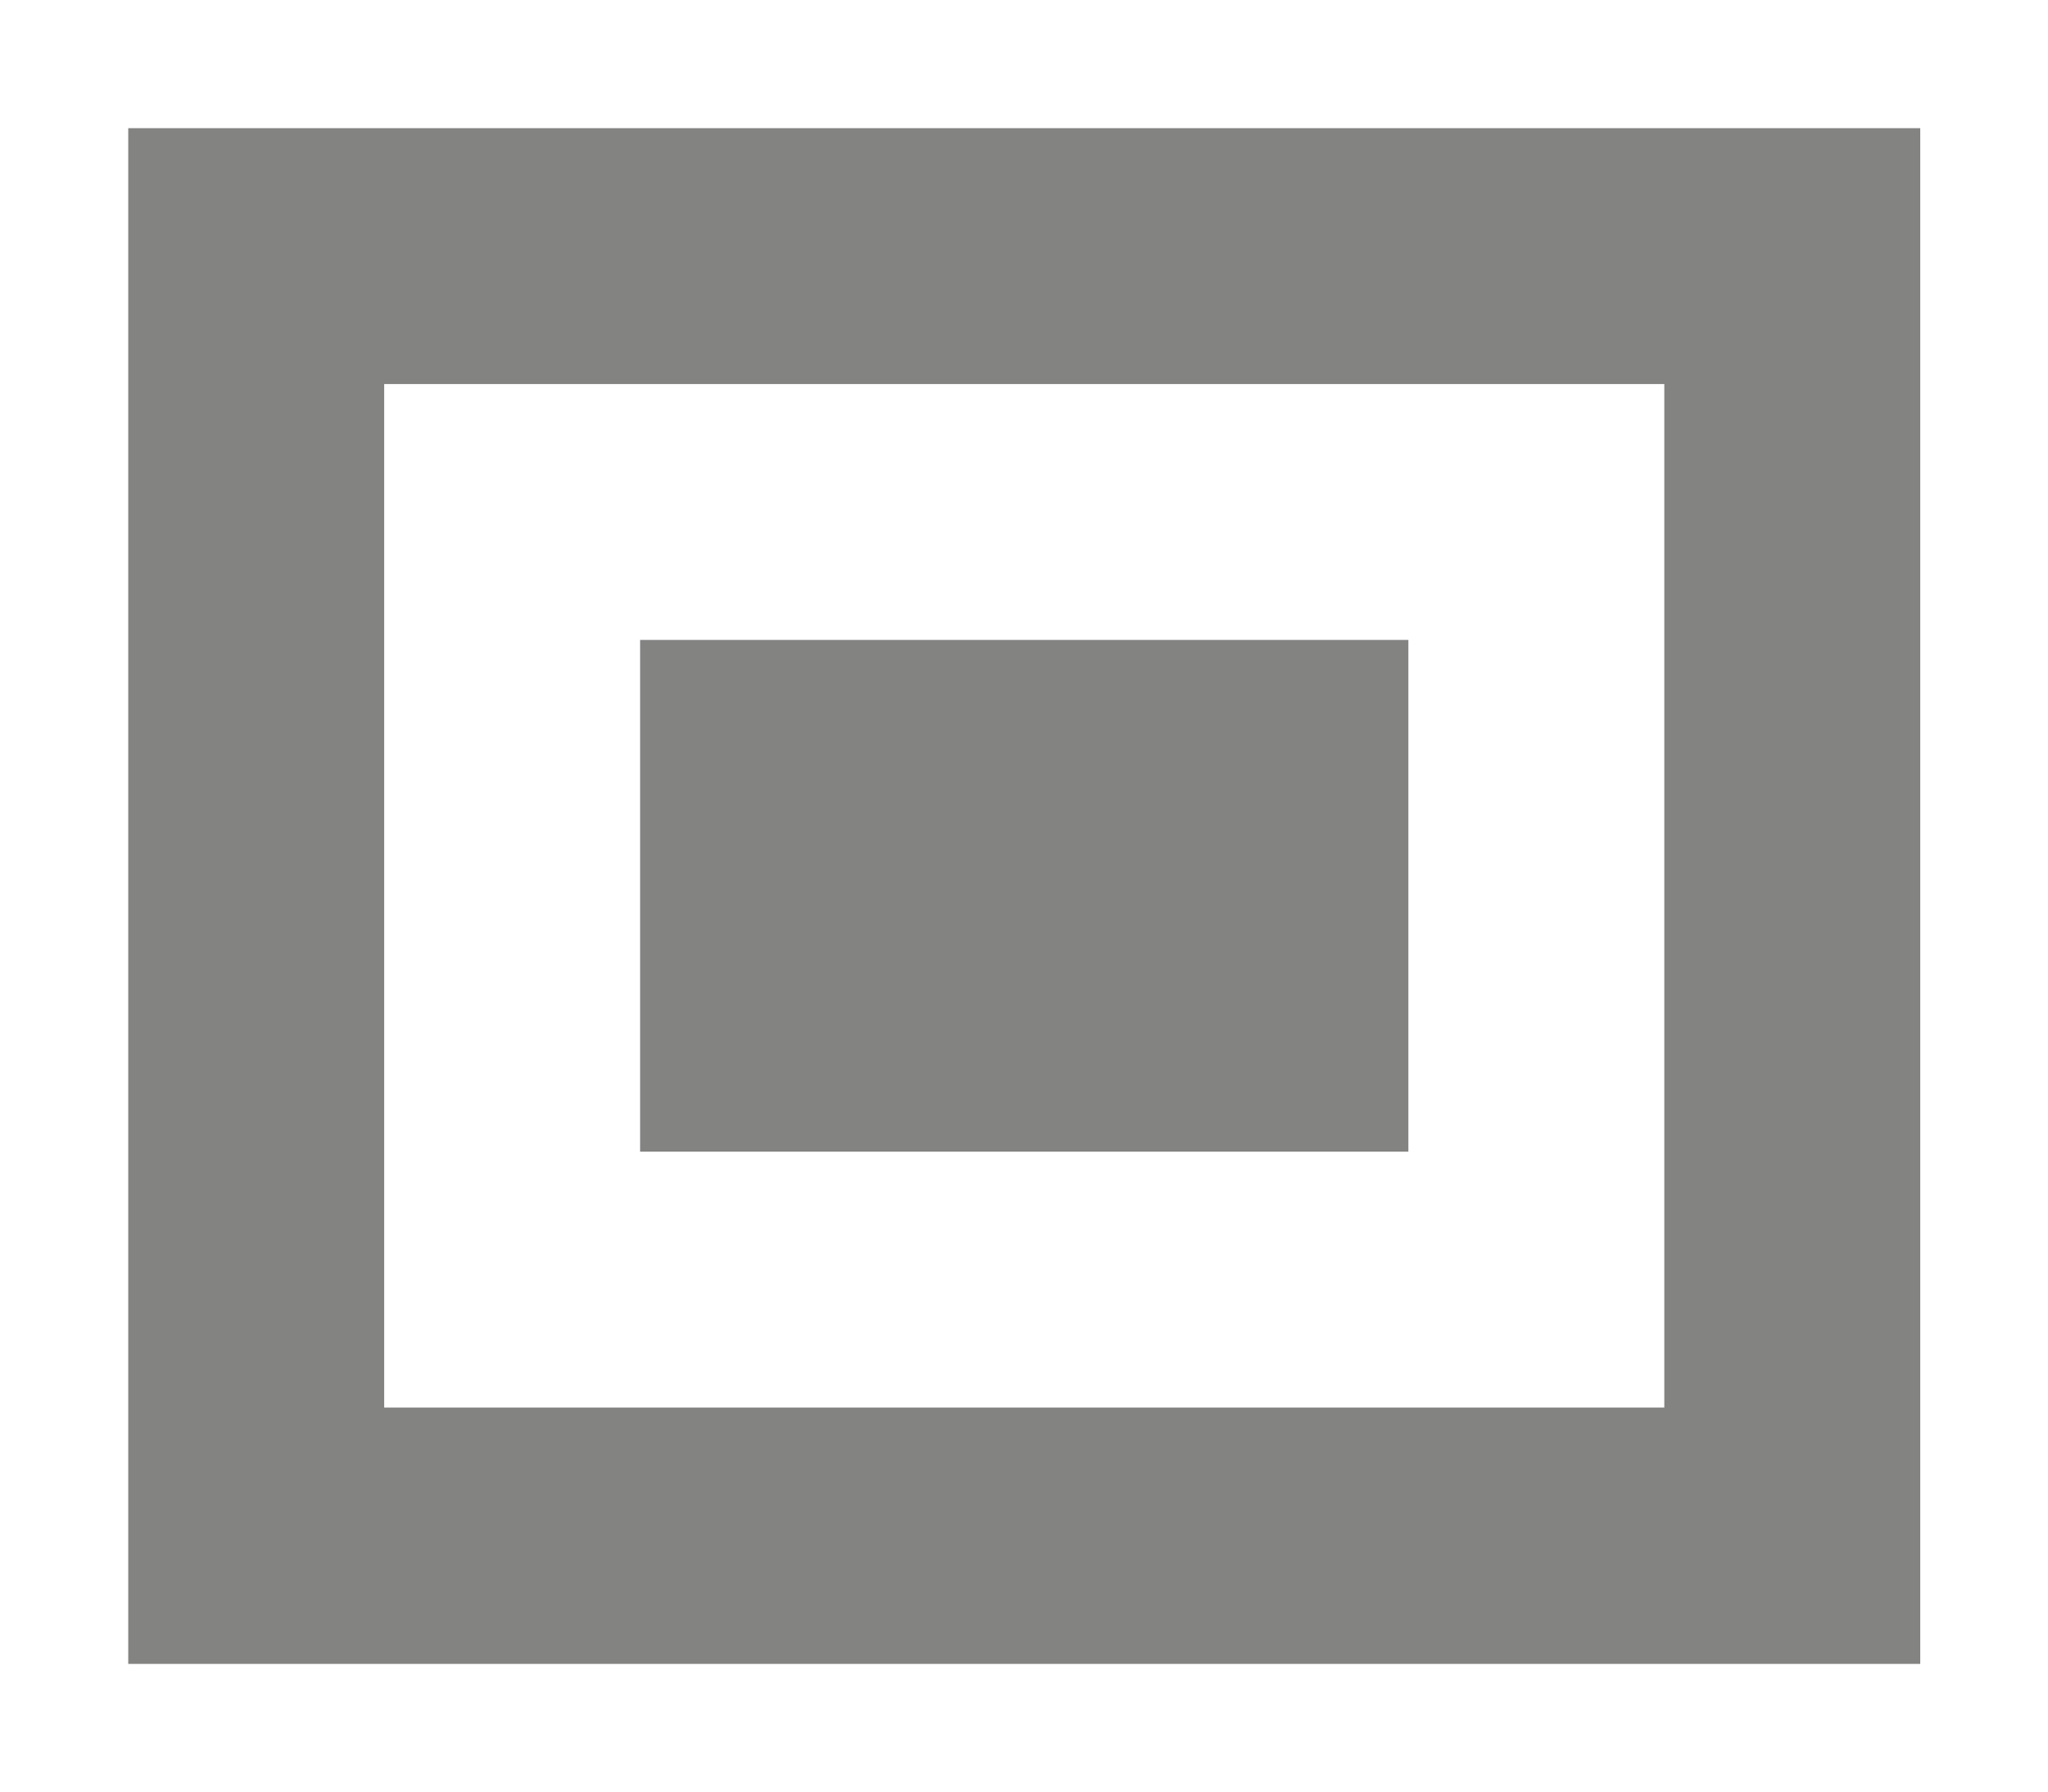 <?xml version="1.0" encoding="UTF-8" standalone="no"?>
<svg
   width="16"
   height="14"
   viewBox="0 0 4.233 3.704"
   version="1.1"
   id="svg974"
   sodipodi:docname="checked-action-icon.svg"
   inkscape:version="1.1.1 (3bf5ae0d25, 2021-09-20)"
   xmlns:inkscape="http://www.inkscape.org/namespaces/inkscape"
   xmlns:sodipodi="http://sodipodi.sourceforge.net/DTD/sodipodi-0.dtd"
   xmlns="http://www.w3.org/2000/svg"
   xmlns:svg="http://www.w3.org/2000/svg"
   xmlns:rdf="http://www.w3.org/1999/02/22-rdf-syntax-ns#"
   xmlns:cc="http://creativecommons.org/ns#"
   xmlns:dc="http://purl.org/dc/elements/1.1/">
  <defs
     id="defs968" />
  <sodipodi:namedview
     id="base"
     pagecolor="#343532"
     bordercolor="#666666"
     borderopacity="1.0"
     inkscape:pageopacity="0"
     inkscape:pageshadow="2"
     inkscape:zoom="32"
     inkscape:cx="5.8125"
     inkscape:cy="2.828125"
     inkscape:document-units="px"
     inkscape:current-layer="layer2"
     inkscape:document-rotation="0"
     showgrid="false"
     units="px"
     inkscape:snap-page="true"
     inkscape:window-width="2560"
     inkscape:window-height="1353"
     inkscape:window-x="0"
     inkscape:window-y="34"
     inkscape:window-maximized="1"
     inkscape:snap-smooth-nodes="true"
     inkscape:snap-bbox="true"
     inkscape:snap-bbox-midpoints="true"
     inkscape:snap-bbox-edge-midpoints="true"
     inkscape:pagecheckerboard="0" />
  <g
     inkscape:groupmode="layer"
     id="layer2"
     inkscape:label="Main"
     style="display:inline">
    <rect
       style="display:inline;fill:none;fill-opacity:1;stroke:none;stroke-width:0.547;stroke-miterlimit:4;stroke-dasharray:none;stroke-opacity:1"
       id="rect1537-3-6-4-3-6"
       width="2.893"
       height="1.835"
       x="1.596"
       y="1.596" />
    <rect
       style="display:inline;fill:#838382;fill-opacity:1;stroke:none;stroke-width:0.683;stroke-miterlimit:4;stroke-dasharray:none;stroke-opacity:1"
       id="rect1537-3-6-4-3-7"
       width="1.588"
       height="1.058"
       x="1.323"
       y="1.323" />
    <path
       id="rect1537-3-6-4-3-7-6"
       style="display:inline;fill:#838382;fill-opacity:1;stroke:none;stroke-width:0.99;stroke-miterlimit:4;stroke-dasharray:none;stroke-opacity:1"
       d="M 0.265,0.265 V 3.44 H 3.969 V 0.265 Z M 0.794,0.794 H 3.44 V 2.91 H 0.794 Z" />
  </g>
</svg>
